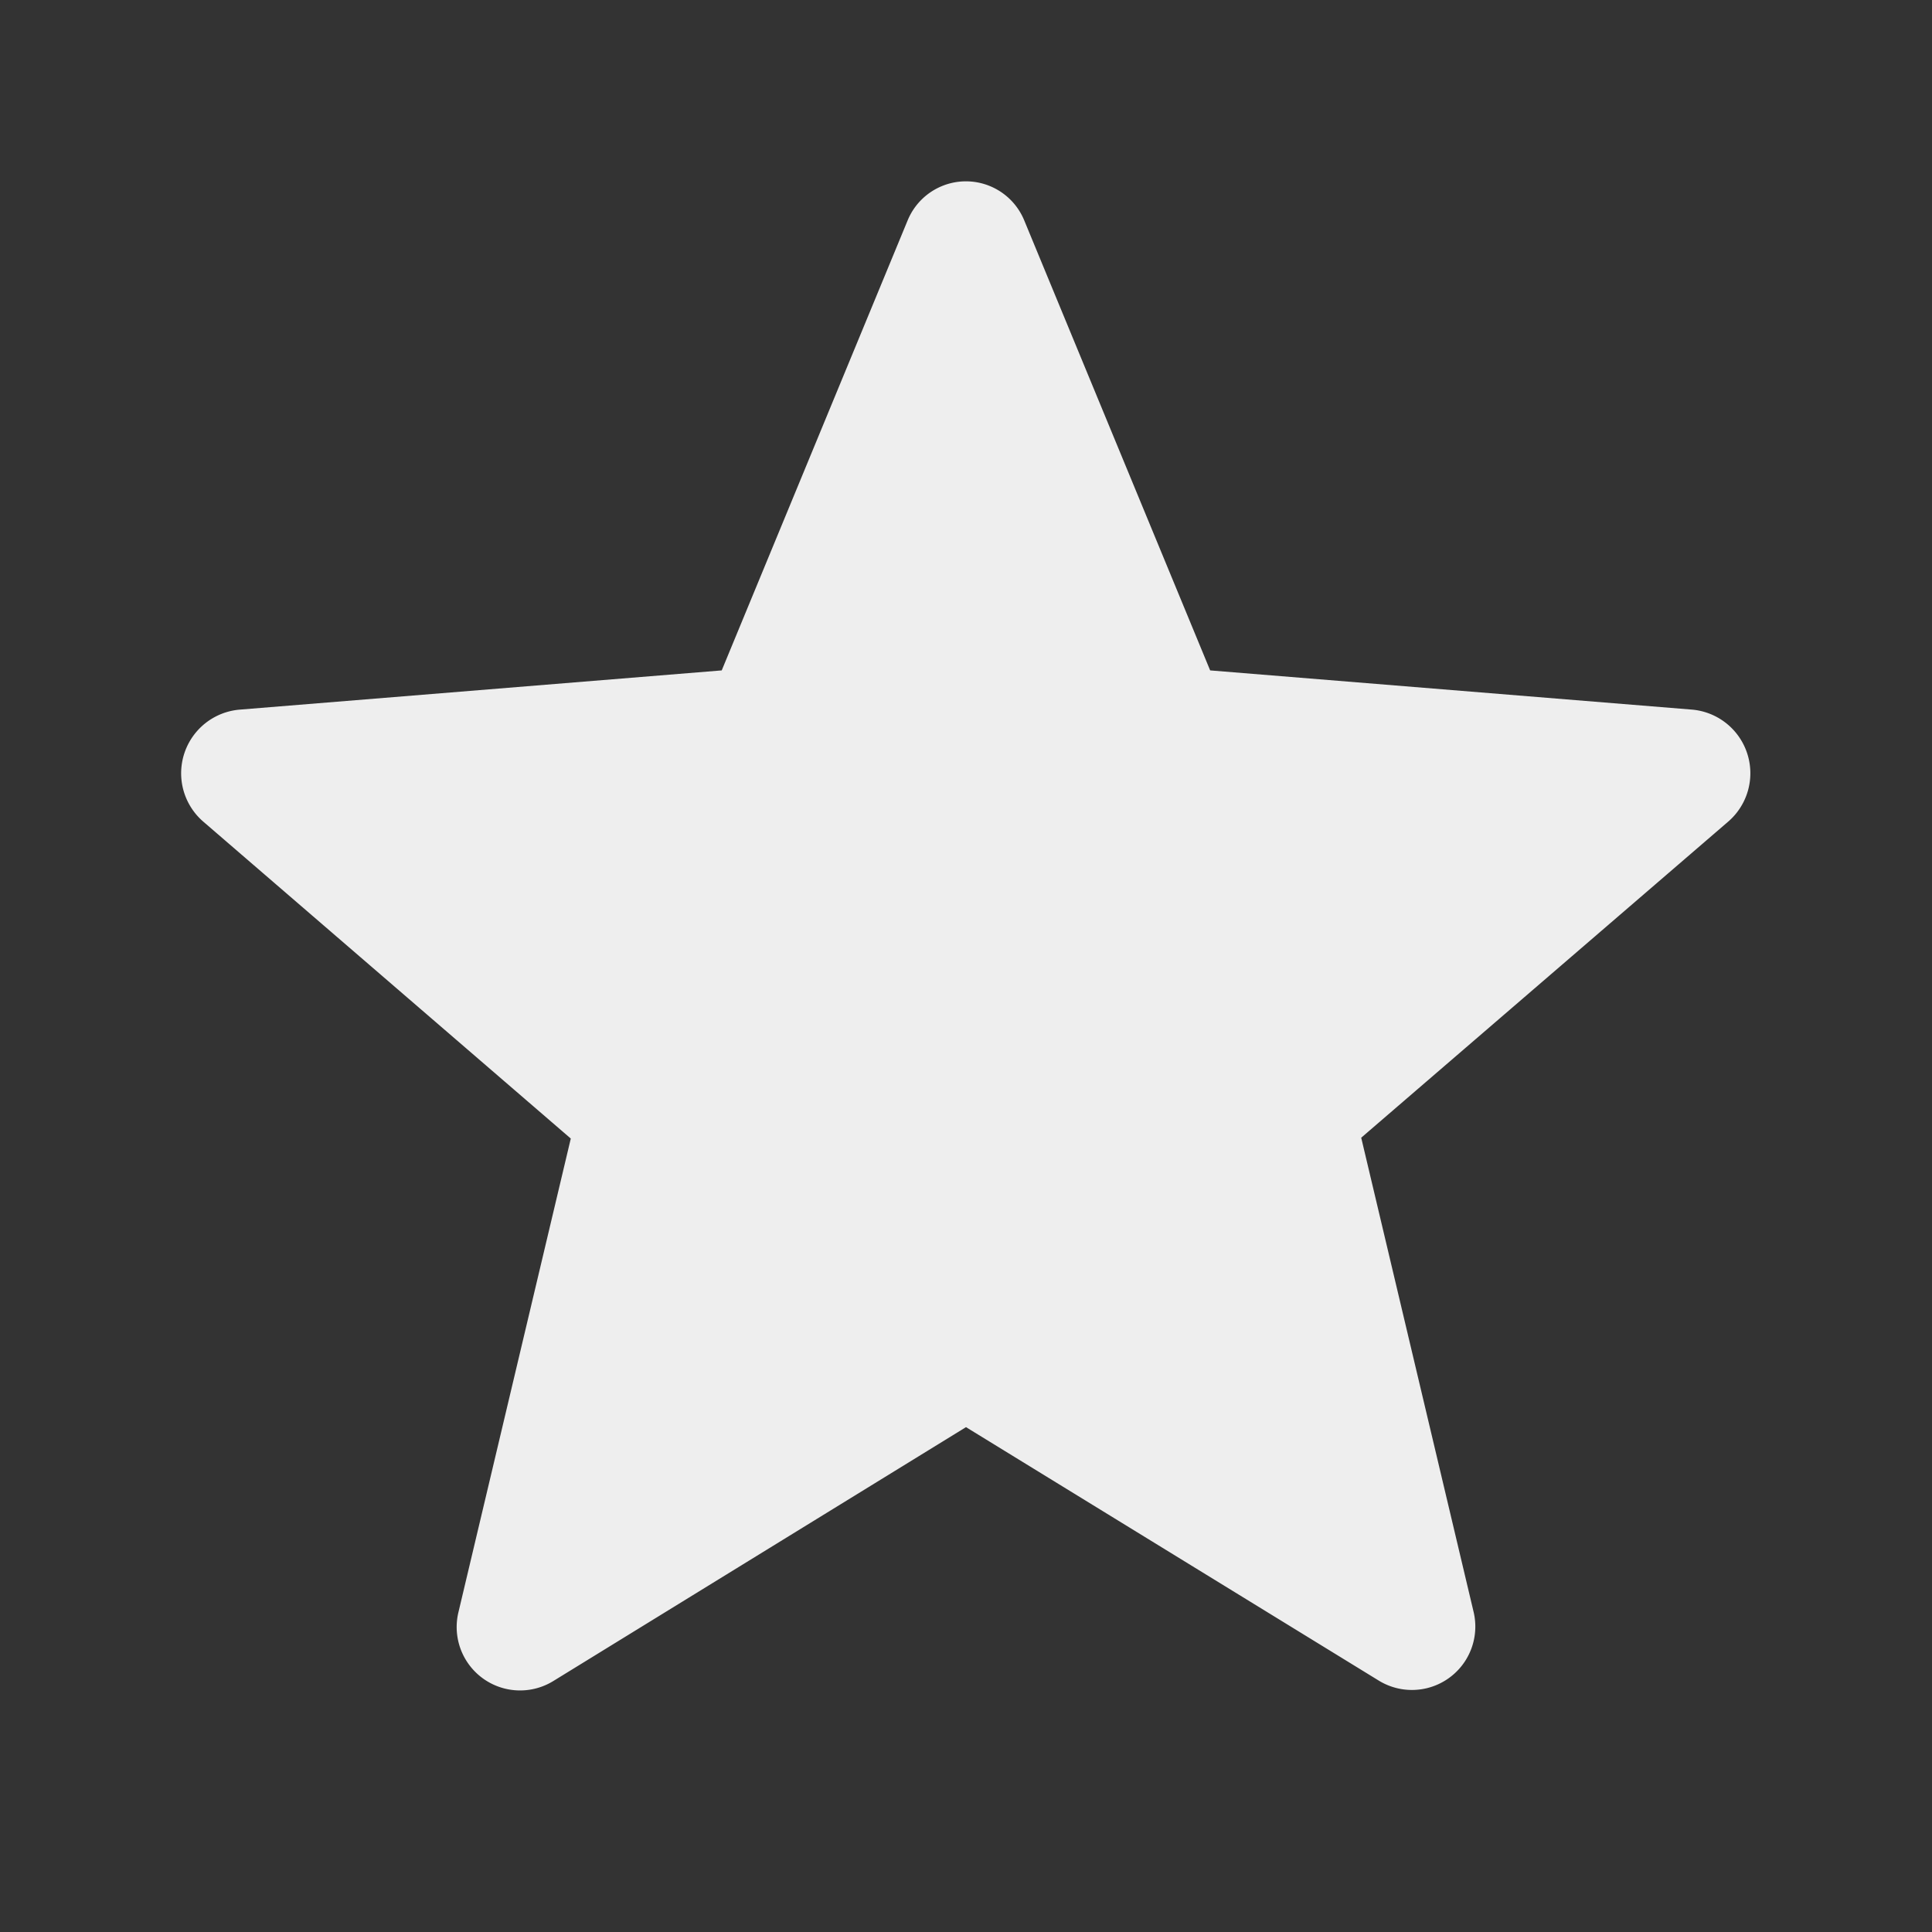 <svg id="ic_rv_off" xmlns="http://www.w3.org/2000/svg" width="16" height="16" viewBox="0 0 16 16">
  <rect x="0" y="0" width="16" height="16" fill="#333333" stroke="none"/>
  <rect id="사각형_16932" data-name="사각형 16932" width="16" height="16" fill="none"/>
  <path id="패스_39145" data-name="패스 39145" d="M30.509,34.318l3.42,2.1a.525.525,0,0,0,.783-.573l-.93-3.924L36.825,29.3a.529.529,0,0,0-.3-.924l-3.994-.325-1.539-3.725a.522.522,0,0,0-.967,0l-1.539,3.725-3.994.325a.529.529,0,0,0-.3.927l3.044,2.625-.93,3.921a.525.525,0,0,0,.783.573Z" transform="translate(-22.509 -22.499)" fill="#eee"/>
</svg>
